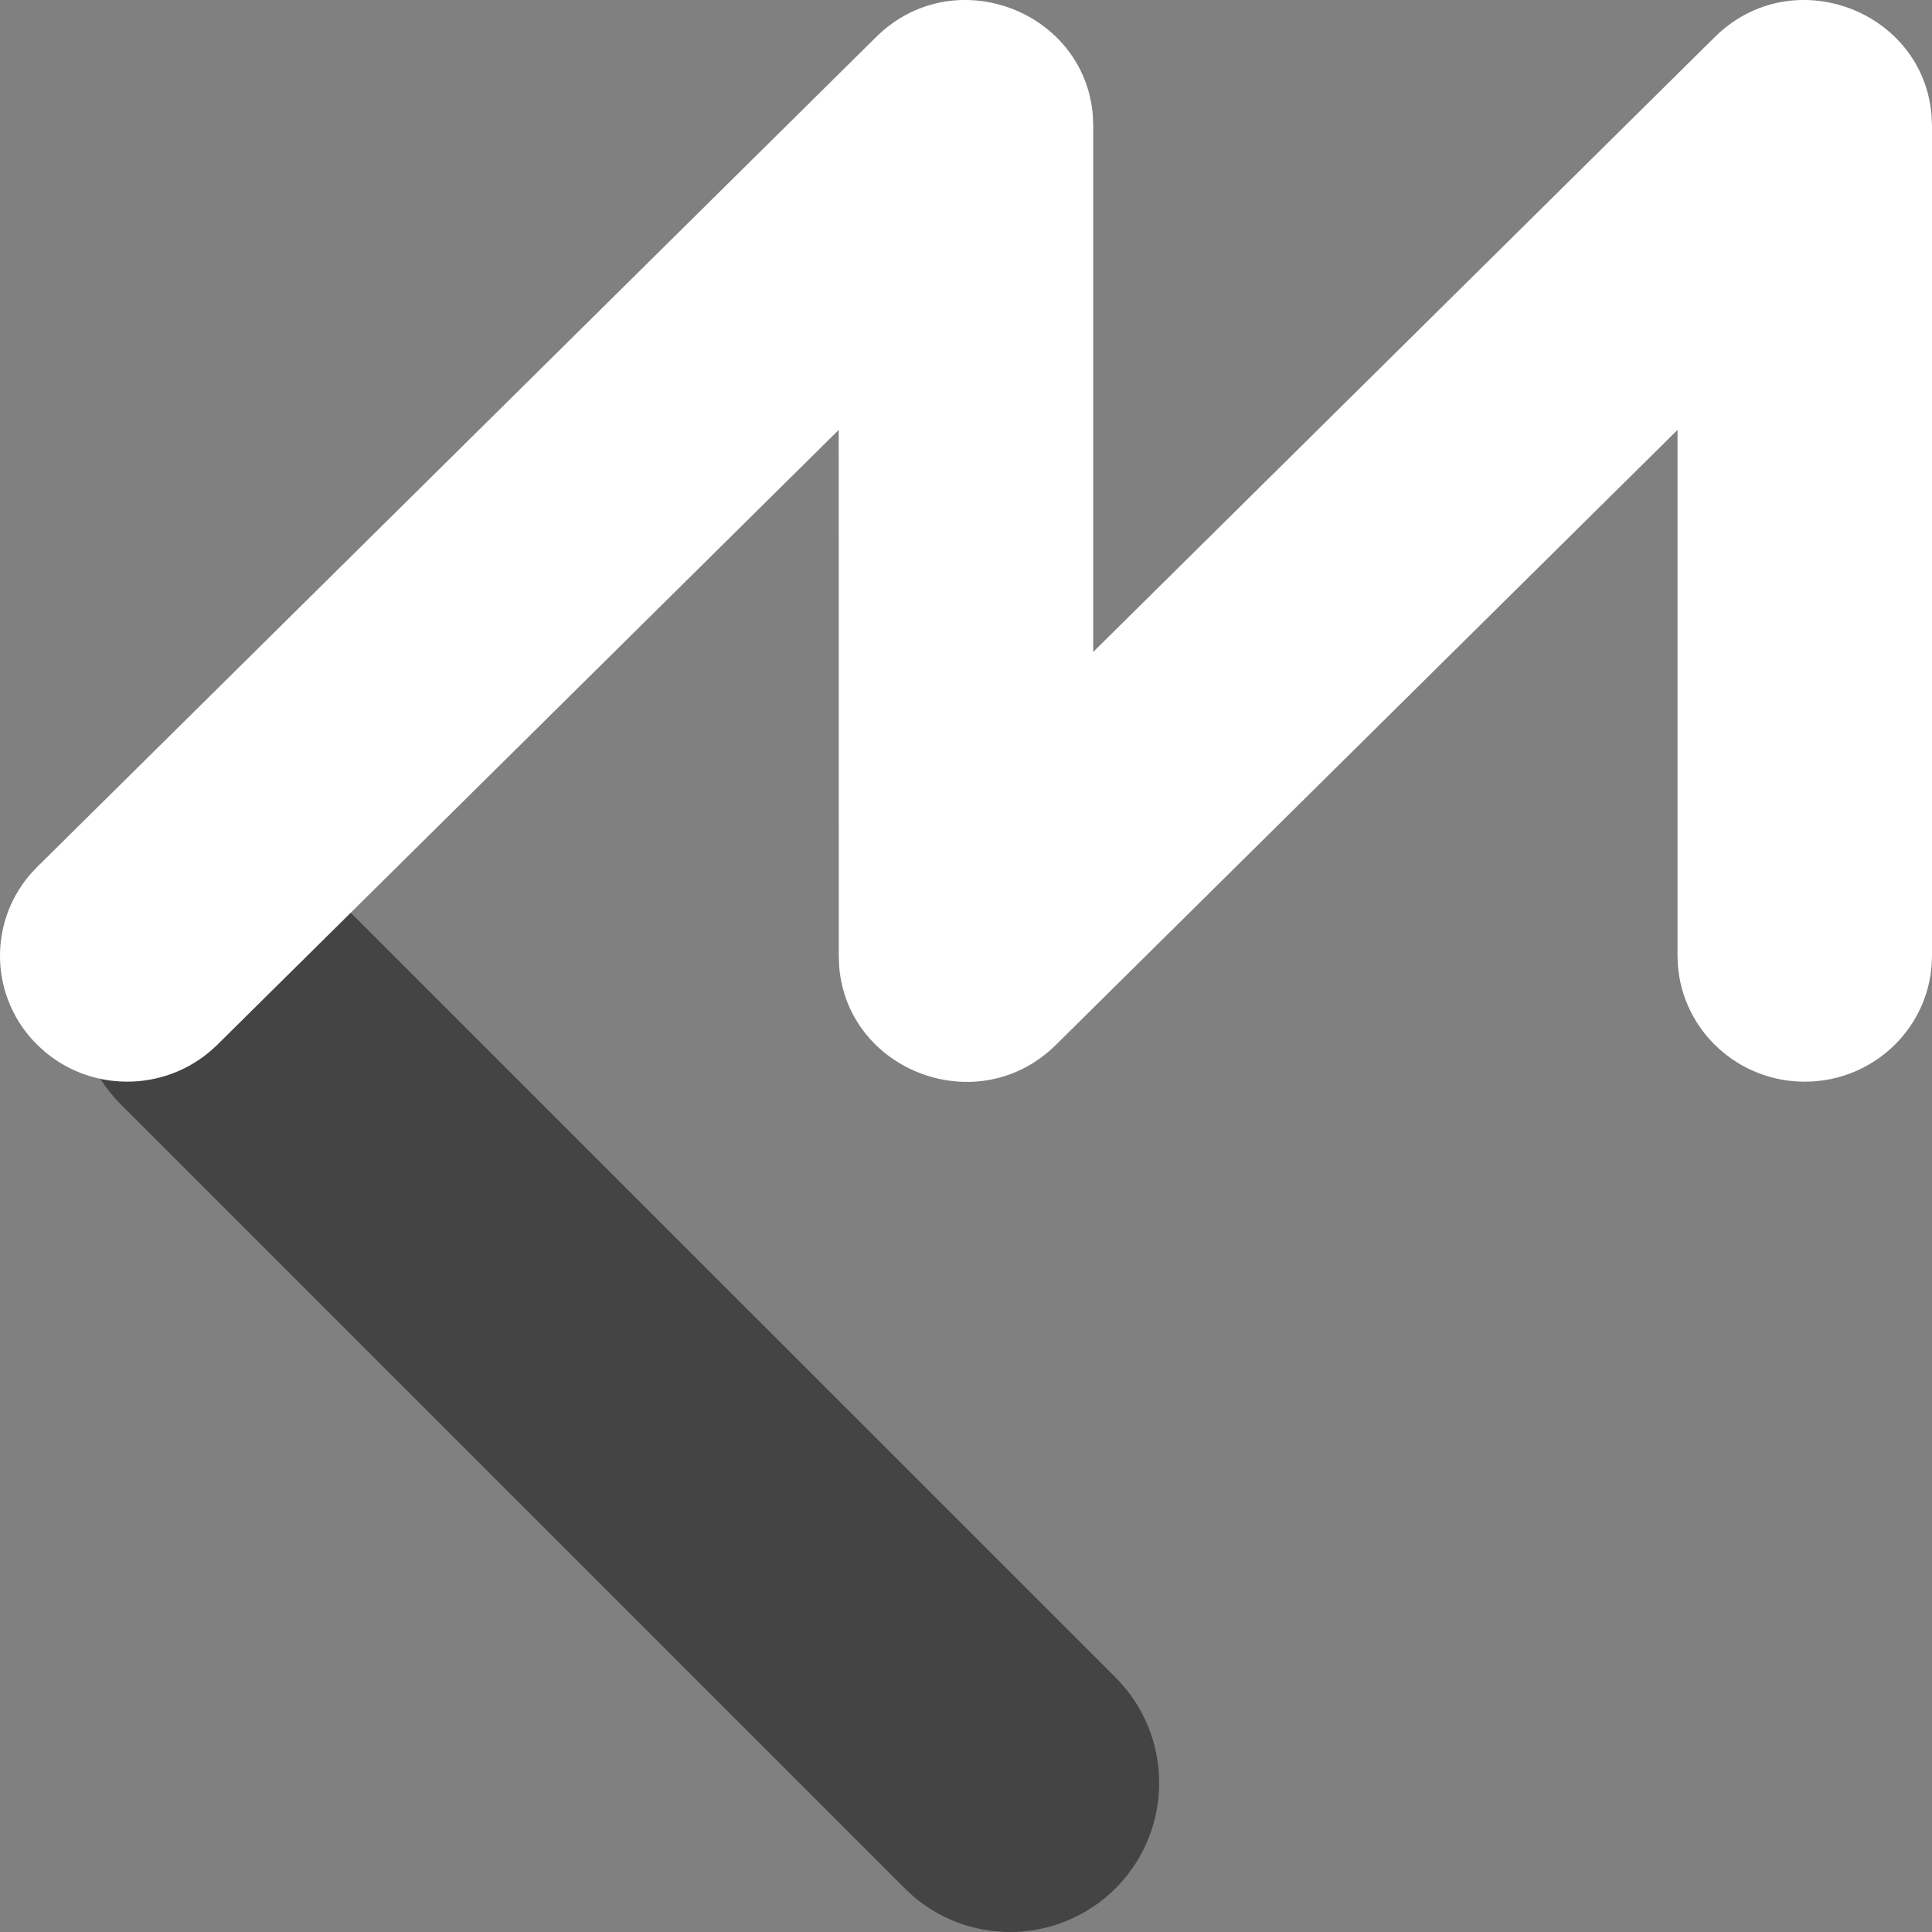 <svg width="25" height="25" viewBox="0 0 25 25" fill="none" xmlns="http://www.w3.org/2000/svg">
<rect x="0" y="0" width="25" height="25" fill="#808080" stroke="none"/>
<path d="M1.565 11.565C2.279 10.851 3.413 10.814 4.171 11.452L4.293 11.565L14.435 21.706C15.188 22.46 15.188 23.681 14.435 24.435C13.721 25.149 12.587 25.186 11.829 24.548L11.707 24.435L1.565 14.293C0.812 13.54 0.812 12.319 1.565 11.565Z" fill="#444444"/>
<path d="M22.189 0.48C23.196 -0.516 24.896 0.14 24.995 1.506L25 1.632V12.368C25 13.268 24.263 13.997 23.354 13.997C22.486 13.997 21.775 13.332 21.712 12.49L21.707 12.368L21.707 5.563L13.664 13.52C12.658 14.515 10.957 13.86 10.858 12.494L10.854 12.368L10.853 5.563L2.811 13.52C2.201 14.122 1.234 14.154 0.587 13.615L0.482 13.52C-0.127 12.917 -0.159 11.96 0.386 11.32L0.482 11.217L11.336 0.48C12.342 -0.516 14.043 0.14 14.142 1.506L14.146 1.632L14.146 8.436L22.189 0.48Z" fill="white"/>
</svg>
